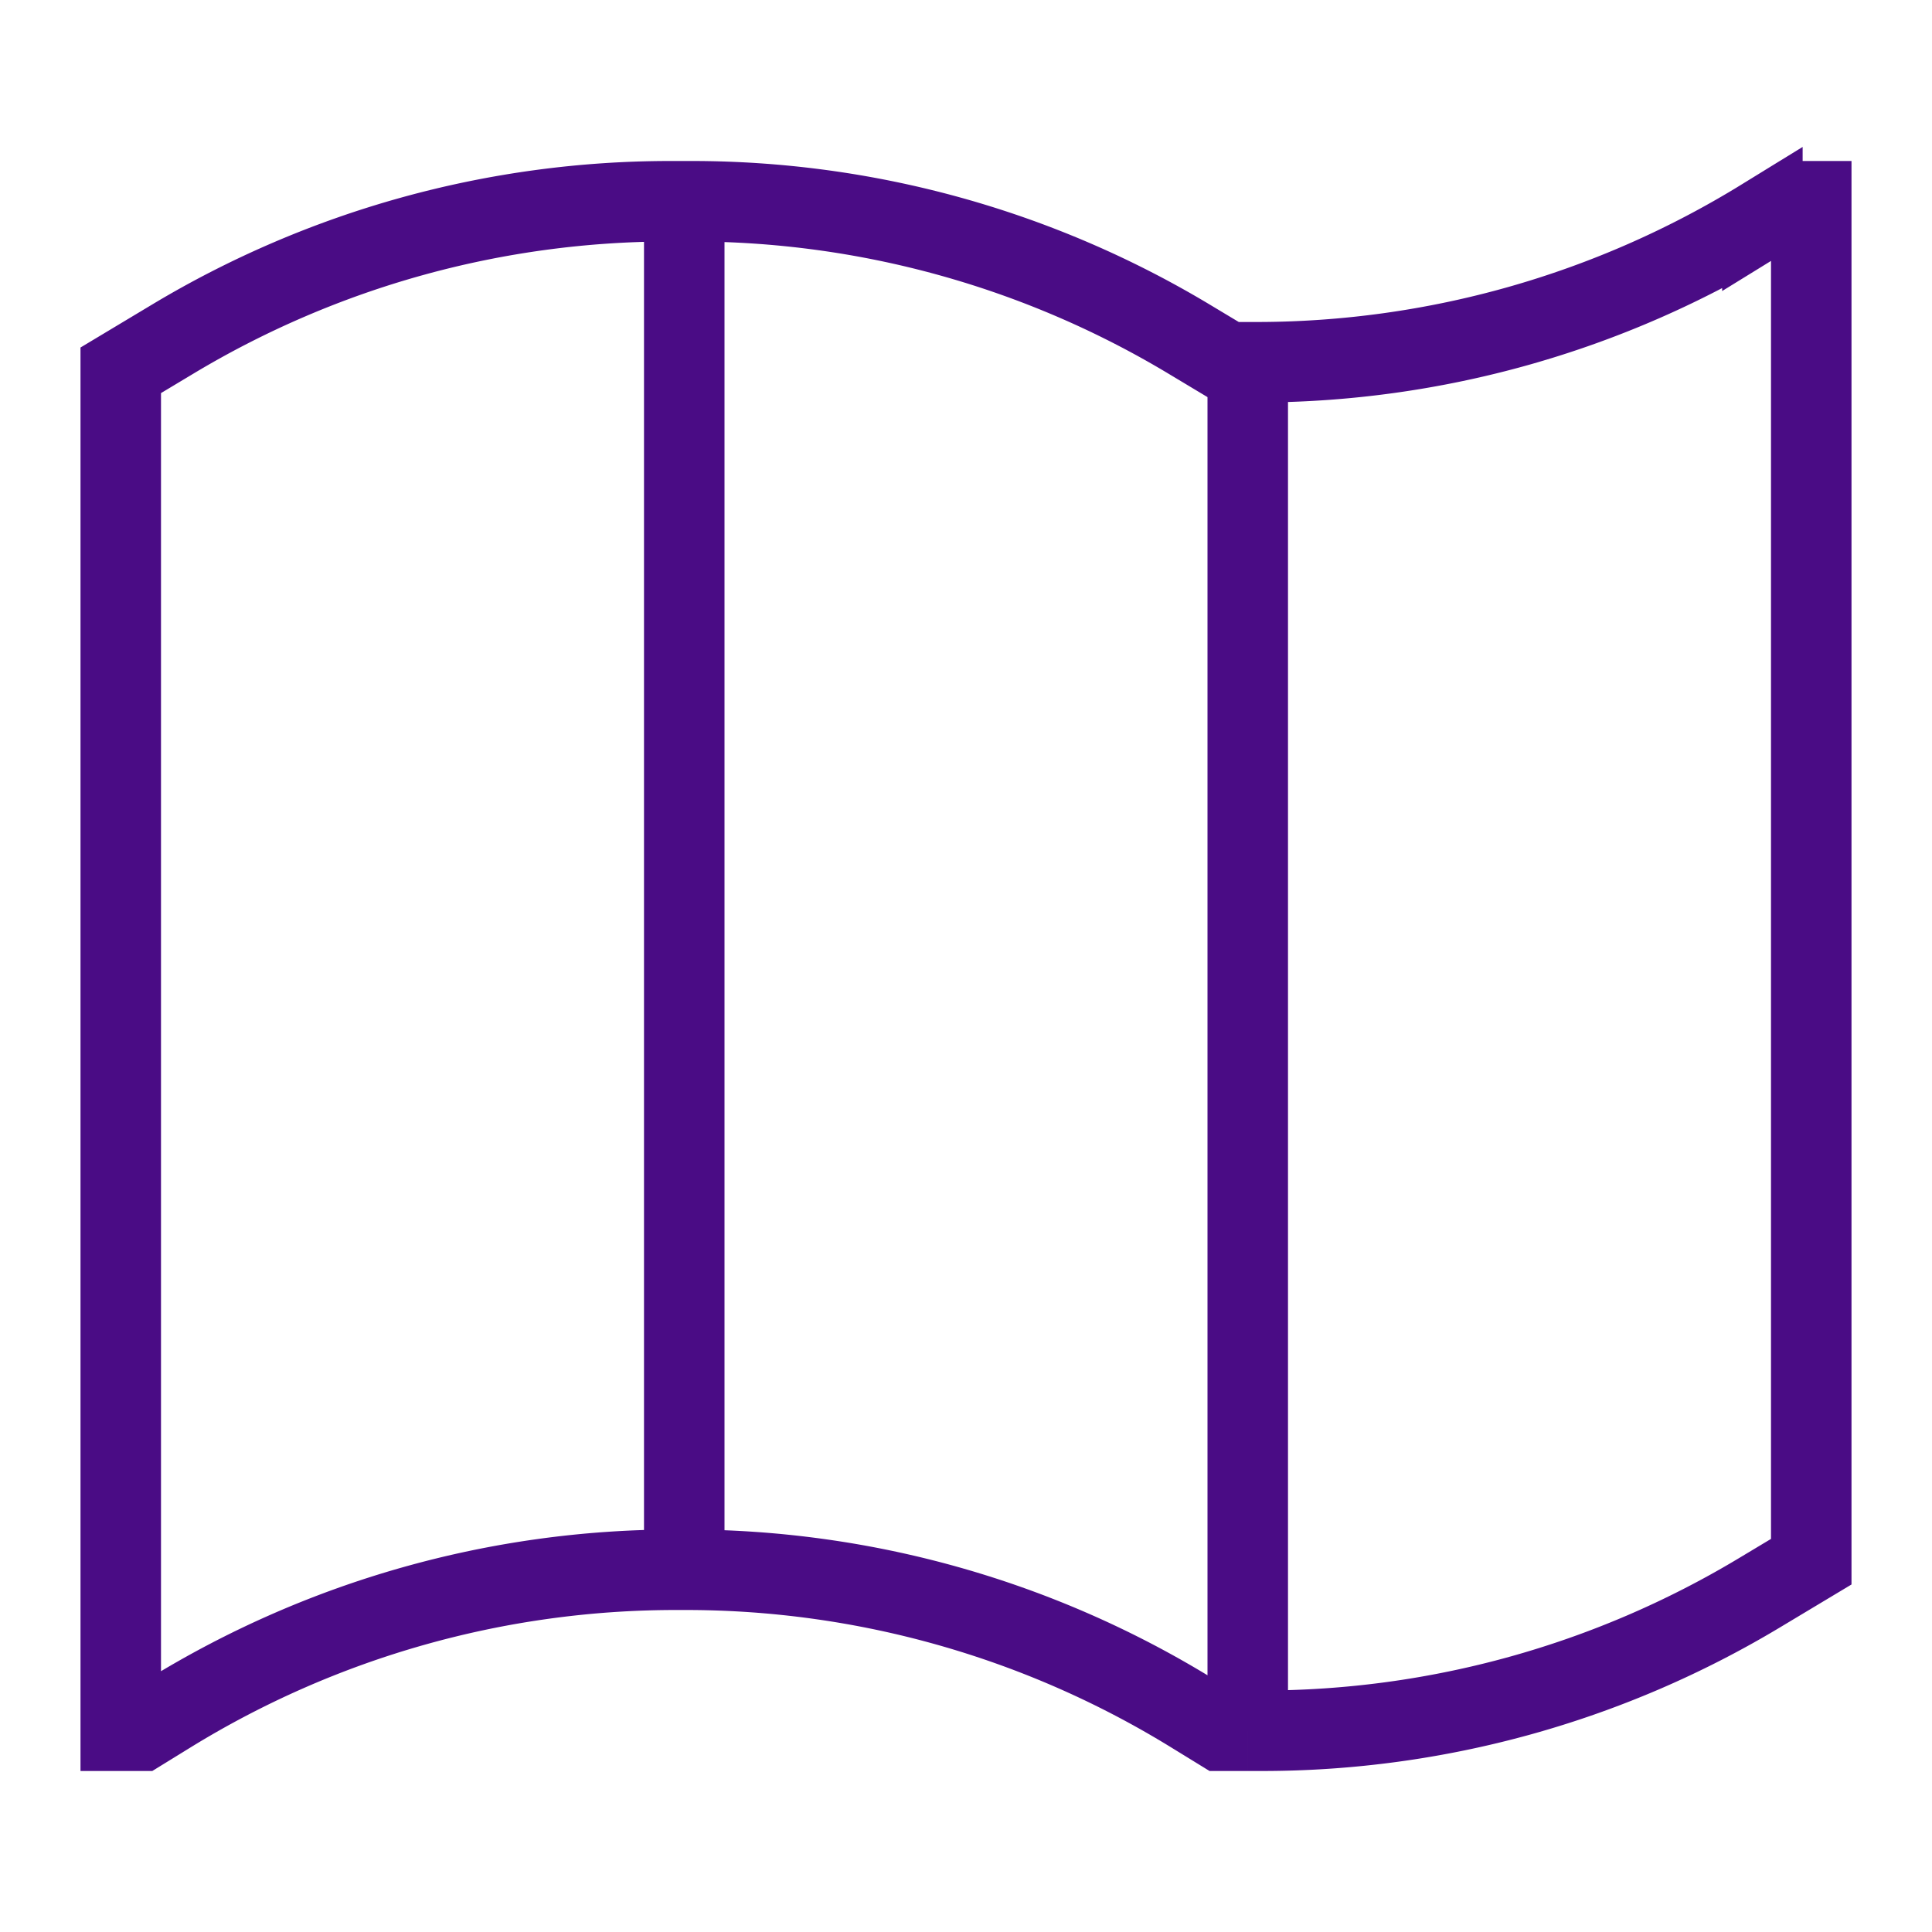 <svg xmlns="http://www.w3.org/2000/svg" width="128" height="128" viewBox="0 0 24 24"><path fill="none" stroke="#4a0c85" d="M15.5 21.5v-17m0 17h-.333l-.358-.22A12 12 0 0 0 8.52 19.5H8.5m7 2h.177a12 12 0 0 0 6.173-1.71l.65-.39V2.5h-.25l-.357.22a12 12 0 0 1-6.29 1.78h-.353l-.483-.29A12 12 0 0 0 8.593 2.5H8.5m0 0h-.176A12 12 0 0 0 2.15 4.21l-.65.39v16.9h.25l.357-.22a12 12 0 0 1 6.29-1.78m.103-17v17m0 0h-.104m0 0H8.25"/></svg>
